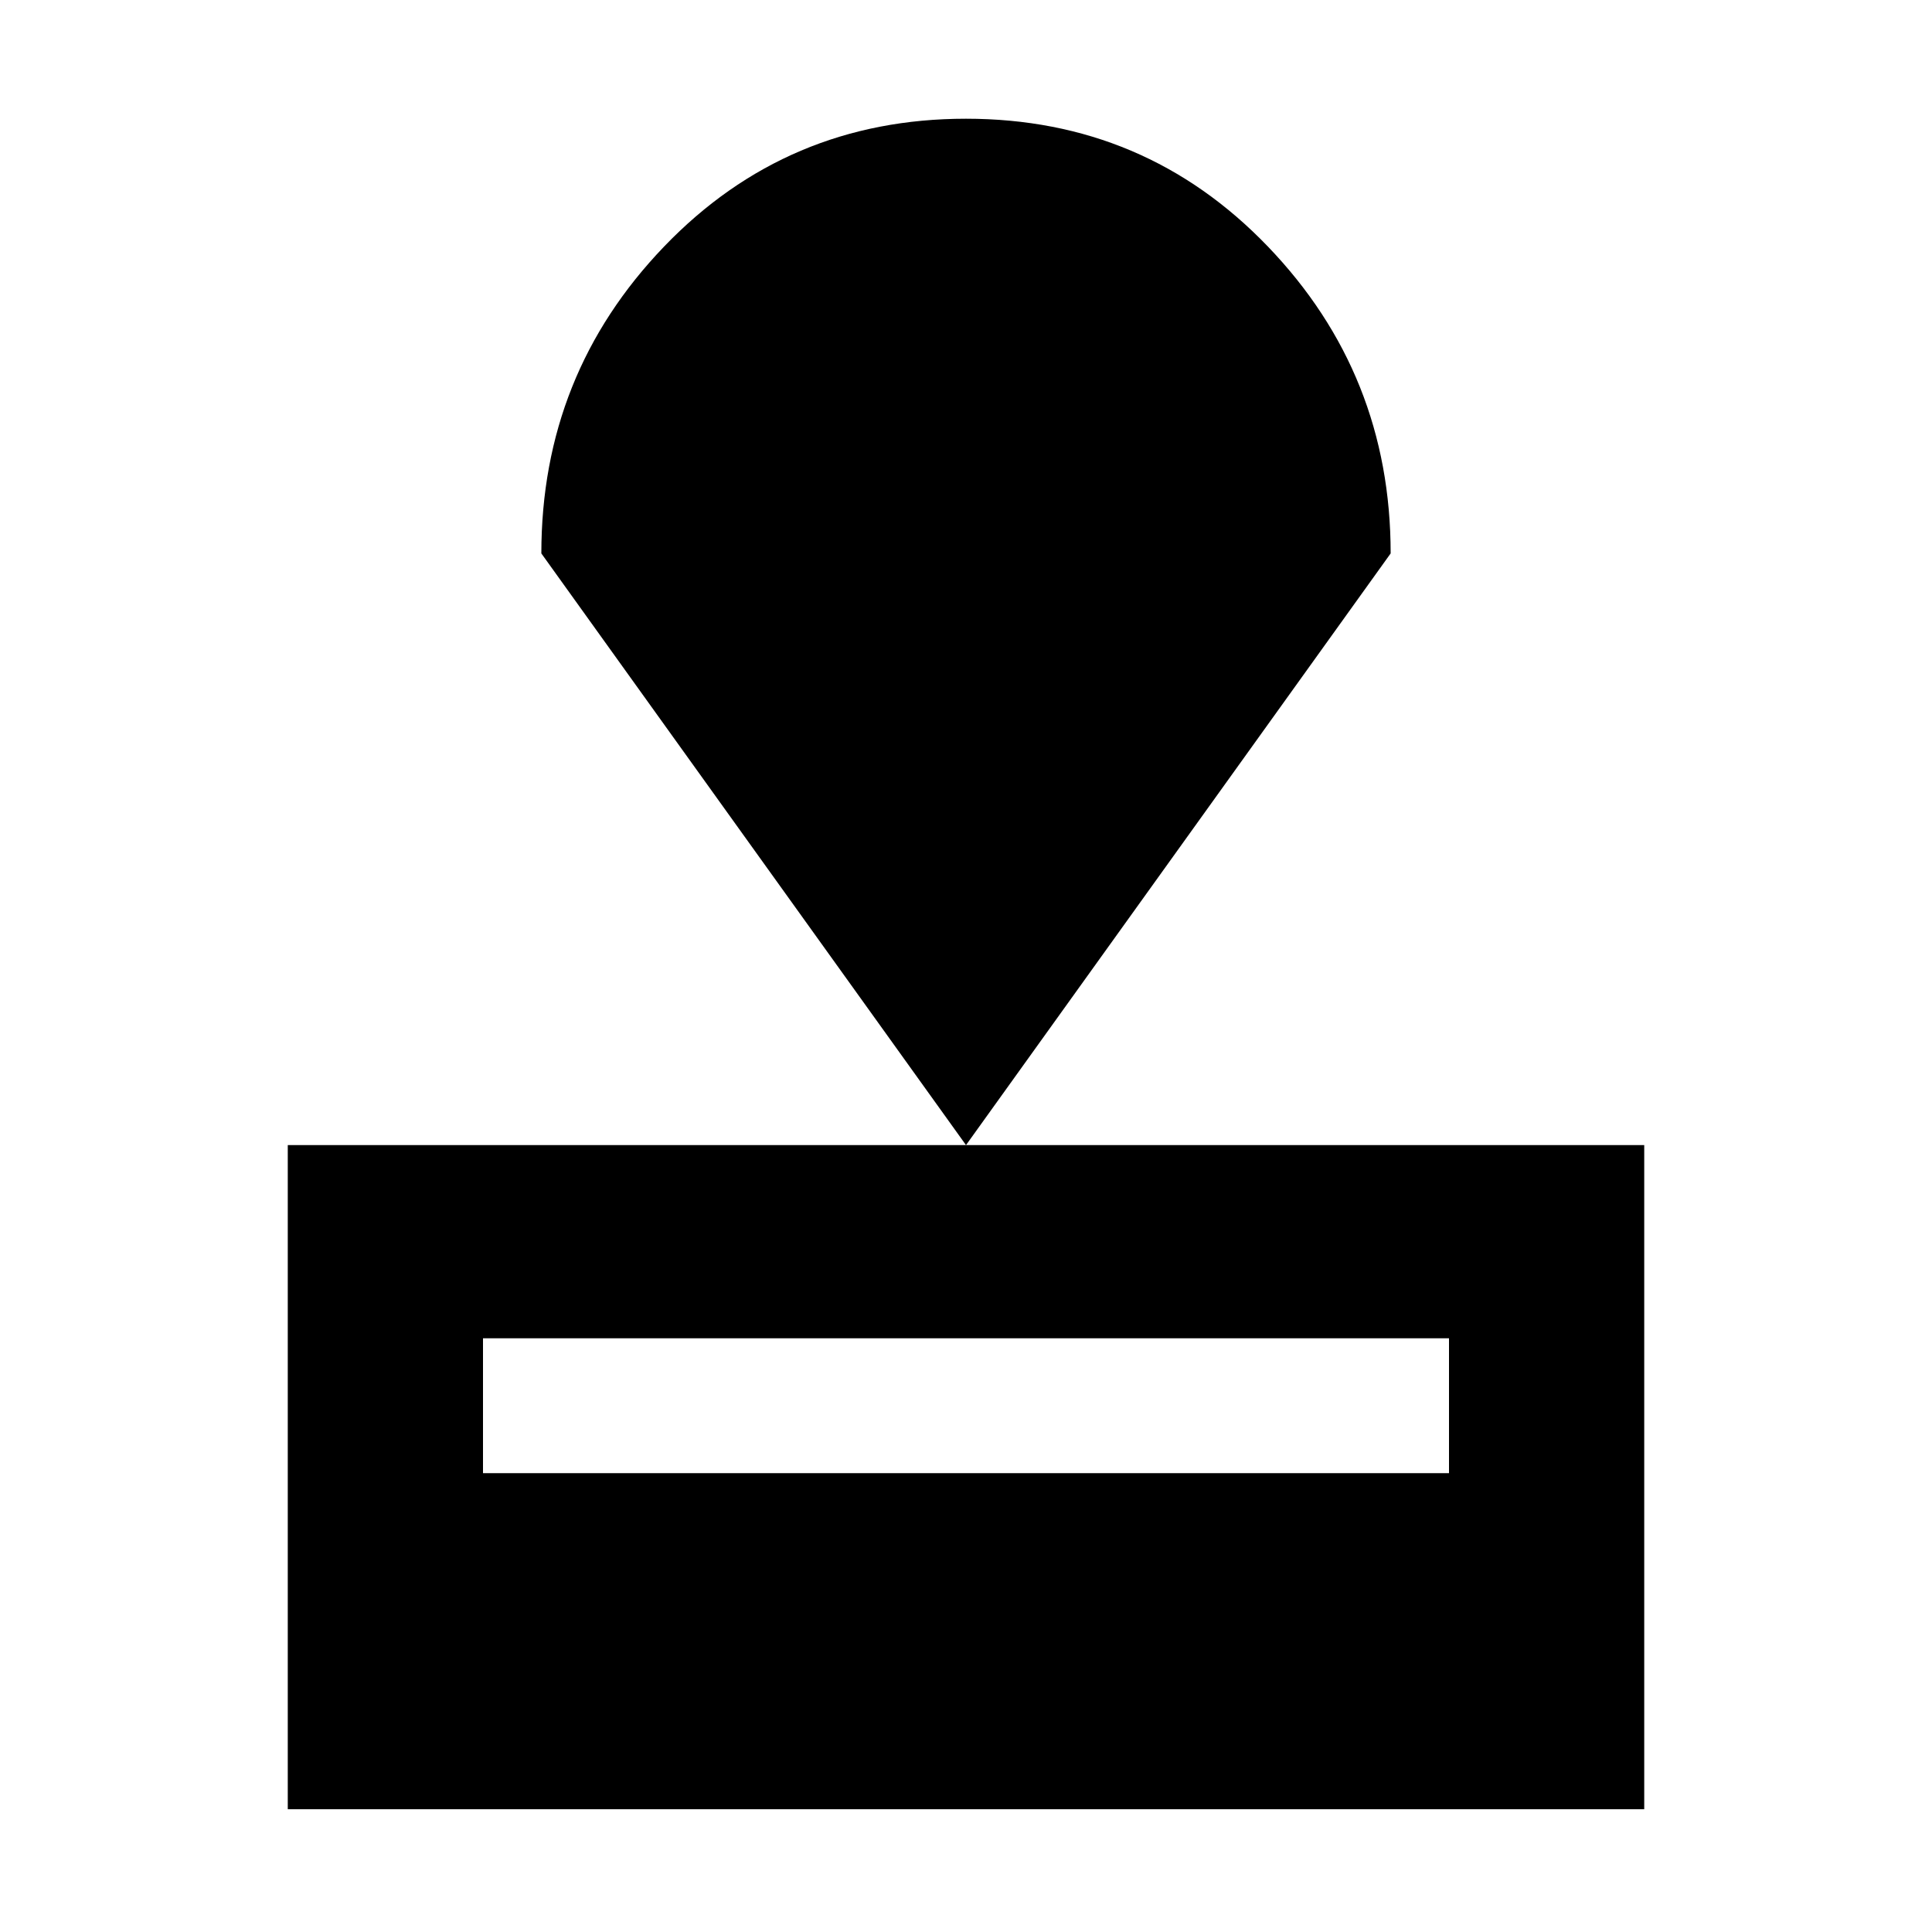 <svg xmlns="http://www.w3.org/2000/svg" height="20" width="20"><path d="M2.979 18.729v-6.875h14.042v6.875ZM5 15.25h10v-1.396H5Zm5-3.396L5.604 5.729q0-1.854 1.271-3.177T10 1.229q1.854 0 3.125 1.323t1.271 3.177Z"/></svg>